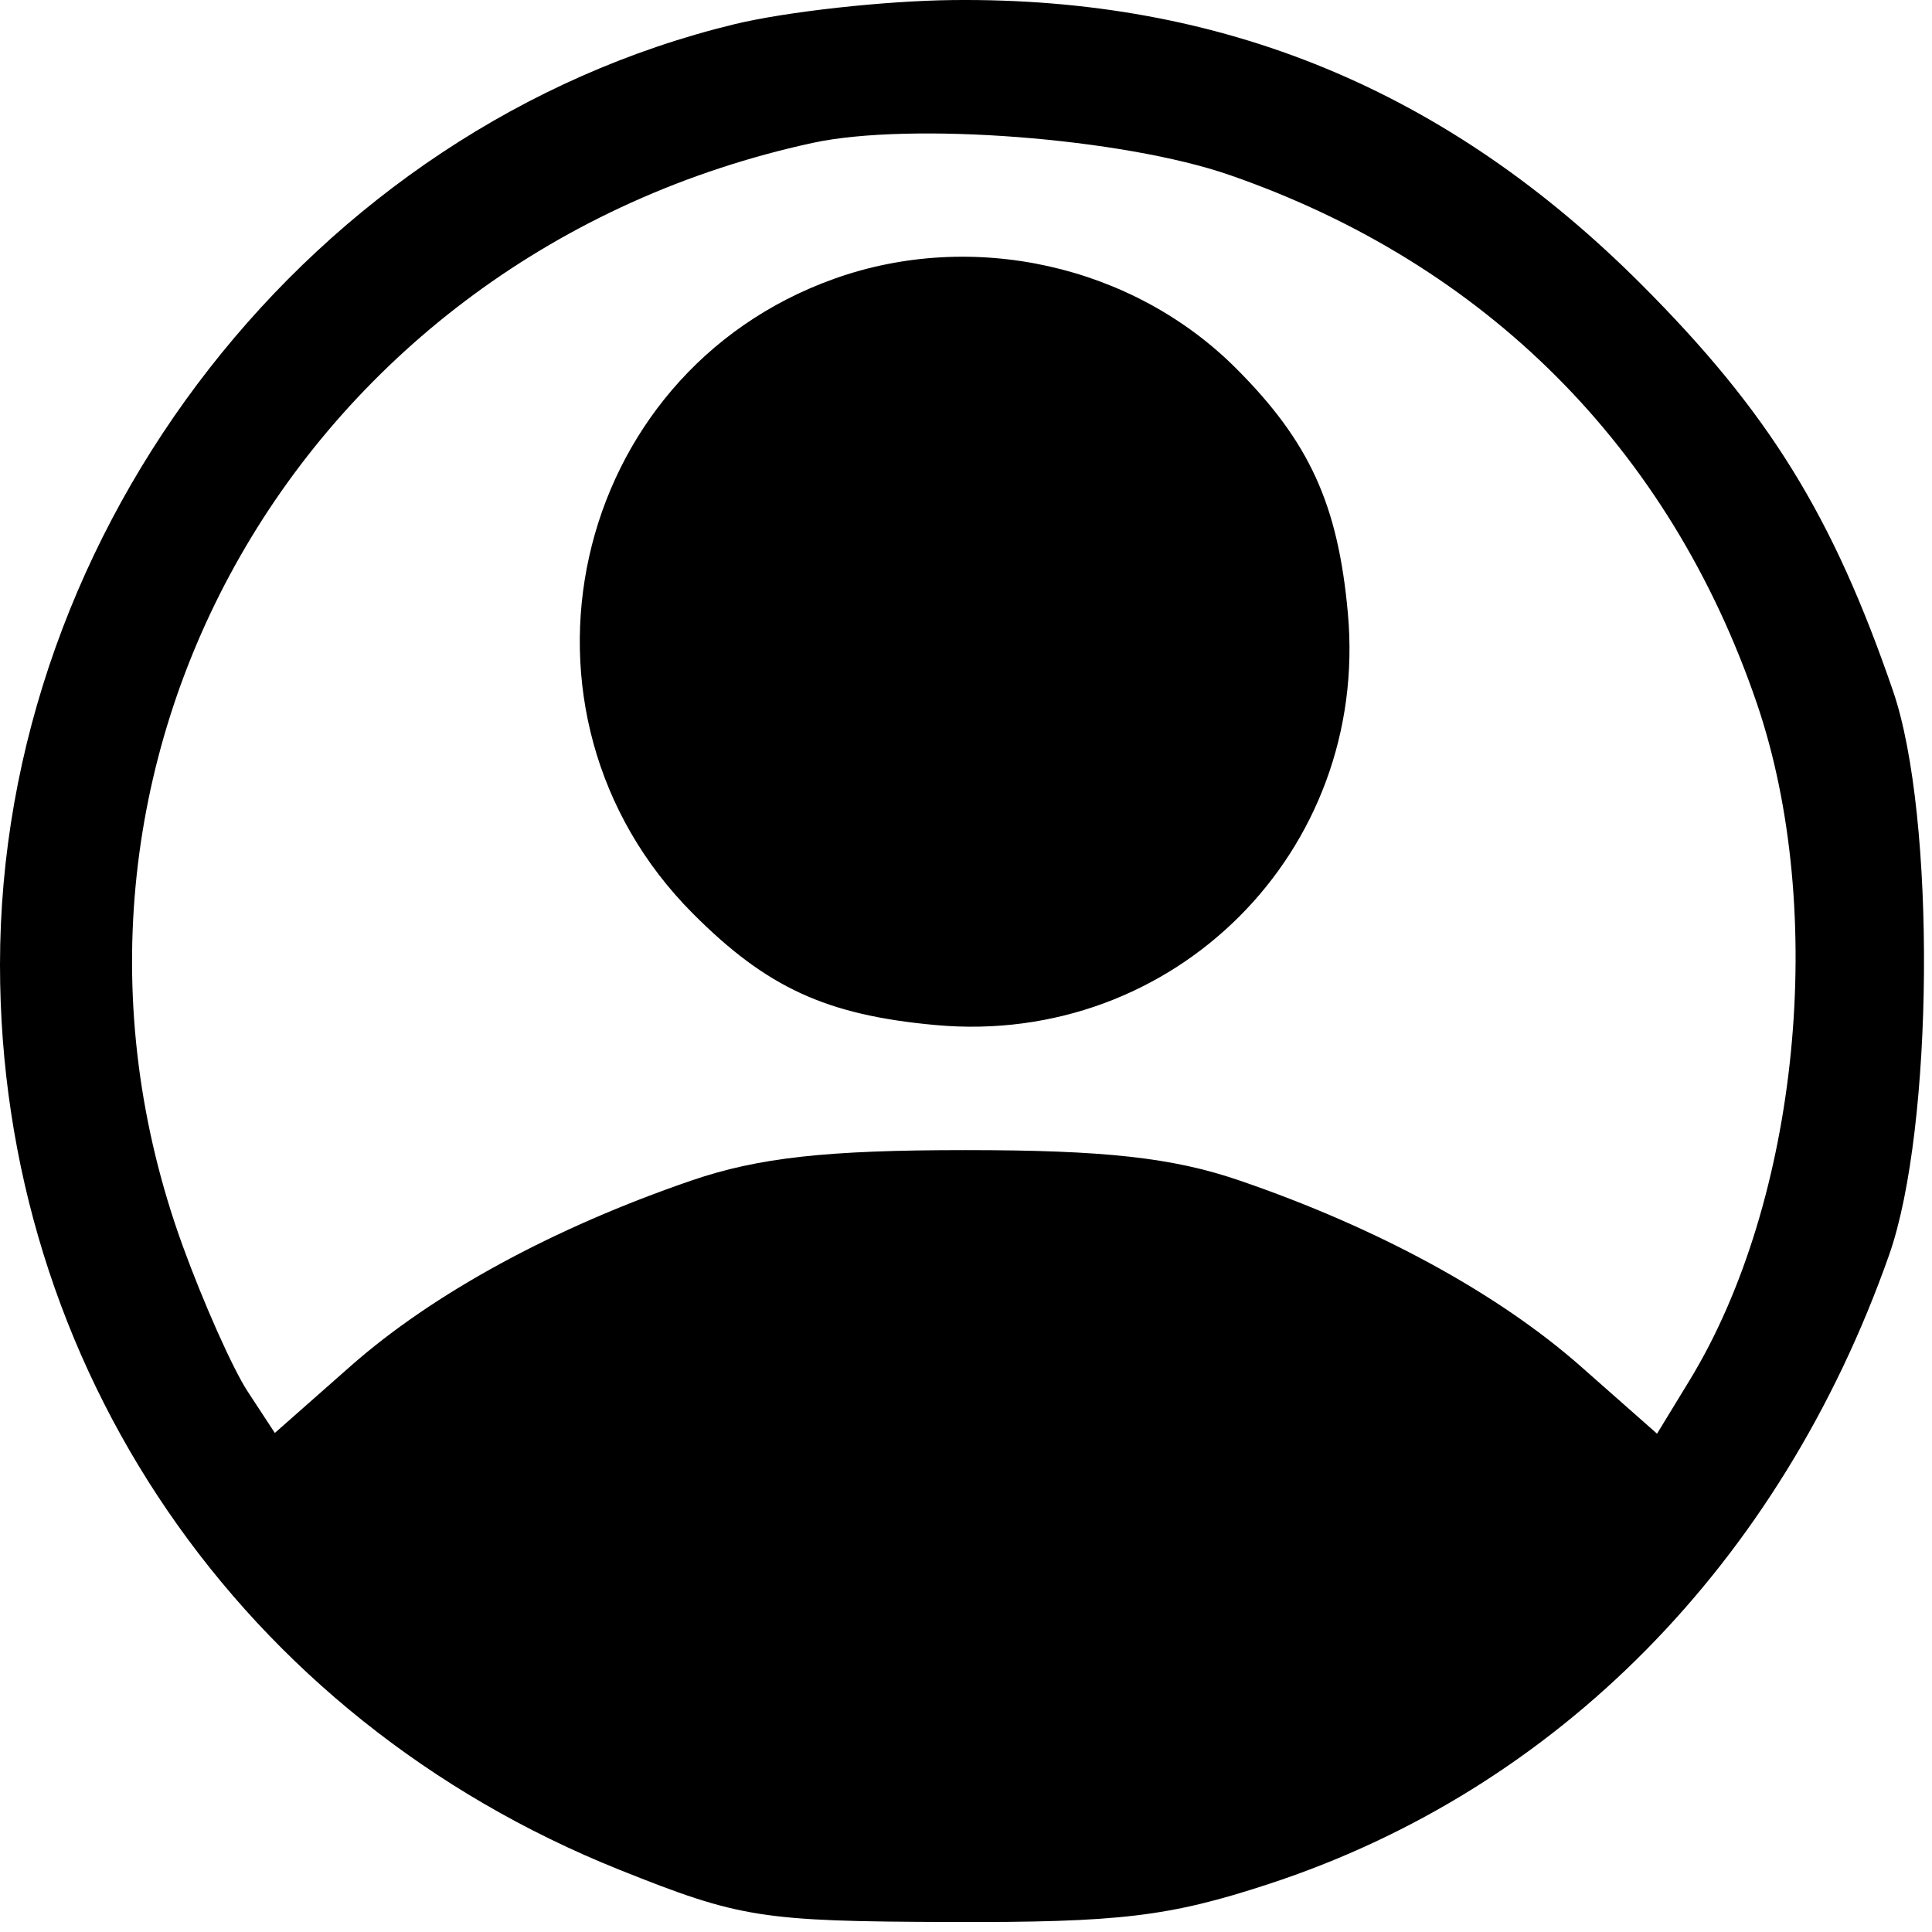 <svg width="120" height="120" viewBox="0 0 120 120" fill="none" xmlns="http://www.w3.org/2000/svg">
<path fill-rule="evenodd" clip-rule="evenodd" d="M45.626 1.502C19.446 7.841 0 32.739 0 59.921C0 84.863 14.952 106.71 38.47 116.133C45.949 119.129 47.284 119.341 58.97 119.379C69.537 119.415 72.603 119.05 78.798 117.021C96.72 111.15 110.577 97.104 117.332 77.961C120.114 70.079 120.251 50.696 117.581 42.921C113.832 32.007 109.848 25.571 101.94 17.656C89.882 5.586 75.918 -0.177 59.171 0.004C54.935 0.05 48.84 0.724 45.626 1.502ZM76.39 10.876C92.286 16.393 103.697 27.825 109.11 43.655C113.529 56.577 111.746 74.581 104.943 85.735L102.922 89.049L98.196 84.879C93.044 80.334 85.556 76.255 76.97 73.317C72.835 71.902 68.615 71.435 59.97 71.435C51.325 71.435 47.105 71.902 42.97 73.317C34.396 76.251 26.898 80.332 21.77 84.857L17.07 89.003L15.385 86.431C14.458 85.016 12.637 80.932 11.338 77.355C0.523 47.558 18.681 15.782 50.47 8.877C56.56 7.554 69.752 8.571 76.39 10.876ZM51.822 17.312C35.332 23.203 30.632 44.297 43.037 56.743C47.631 61.352 51.337 63.053 58.126 63.669C72.927 65.011 85.06 52.878 83.718 38.077C83.105 31.322 81.328 27.433 76.771 22.876C70.35 16.454 60.421 14.24 51.822 17.312Z" fill="black"/>
</svg>
